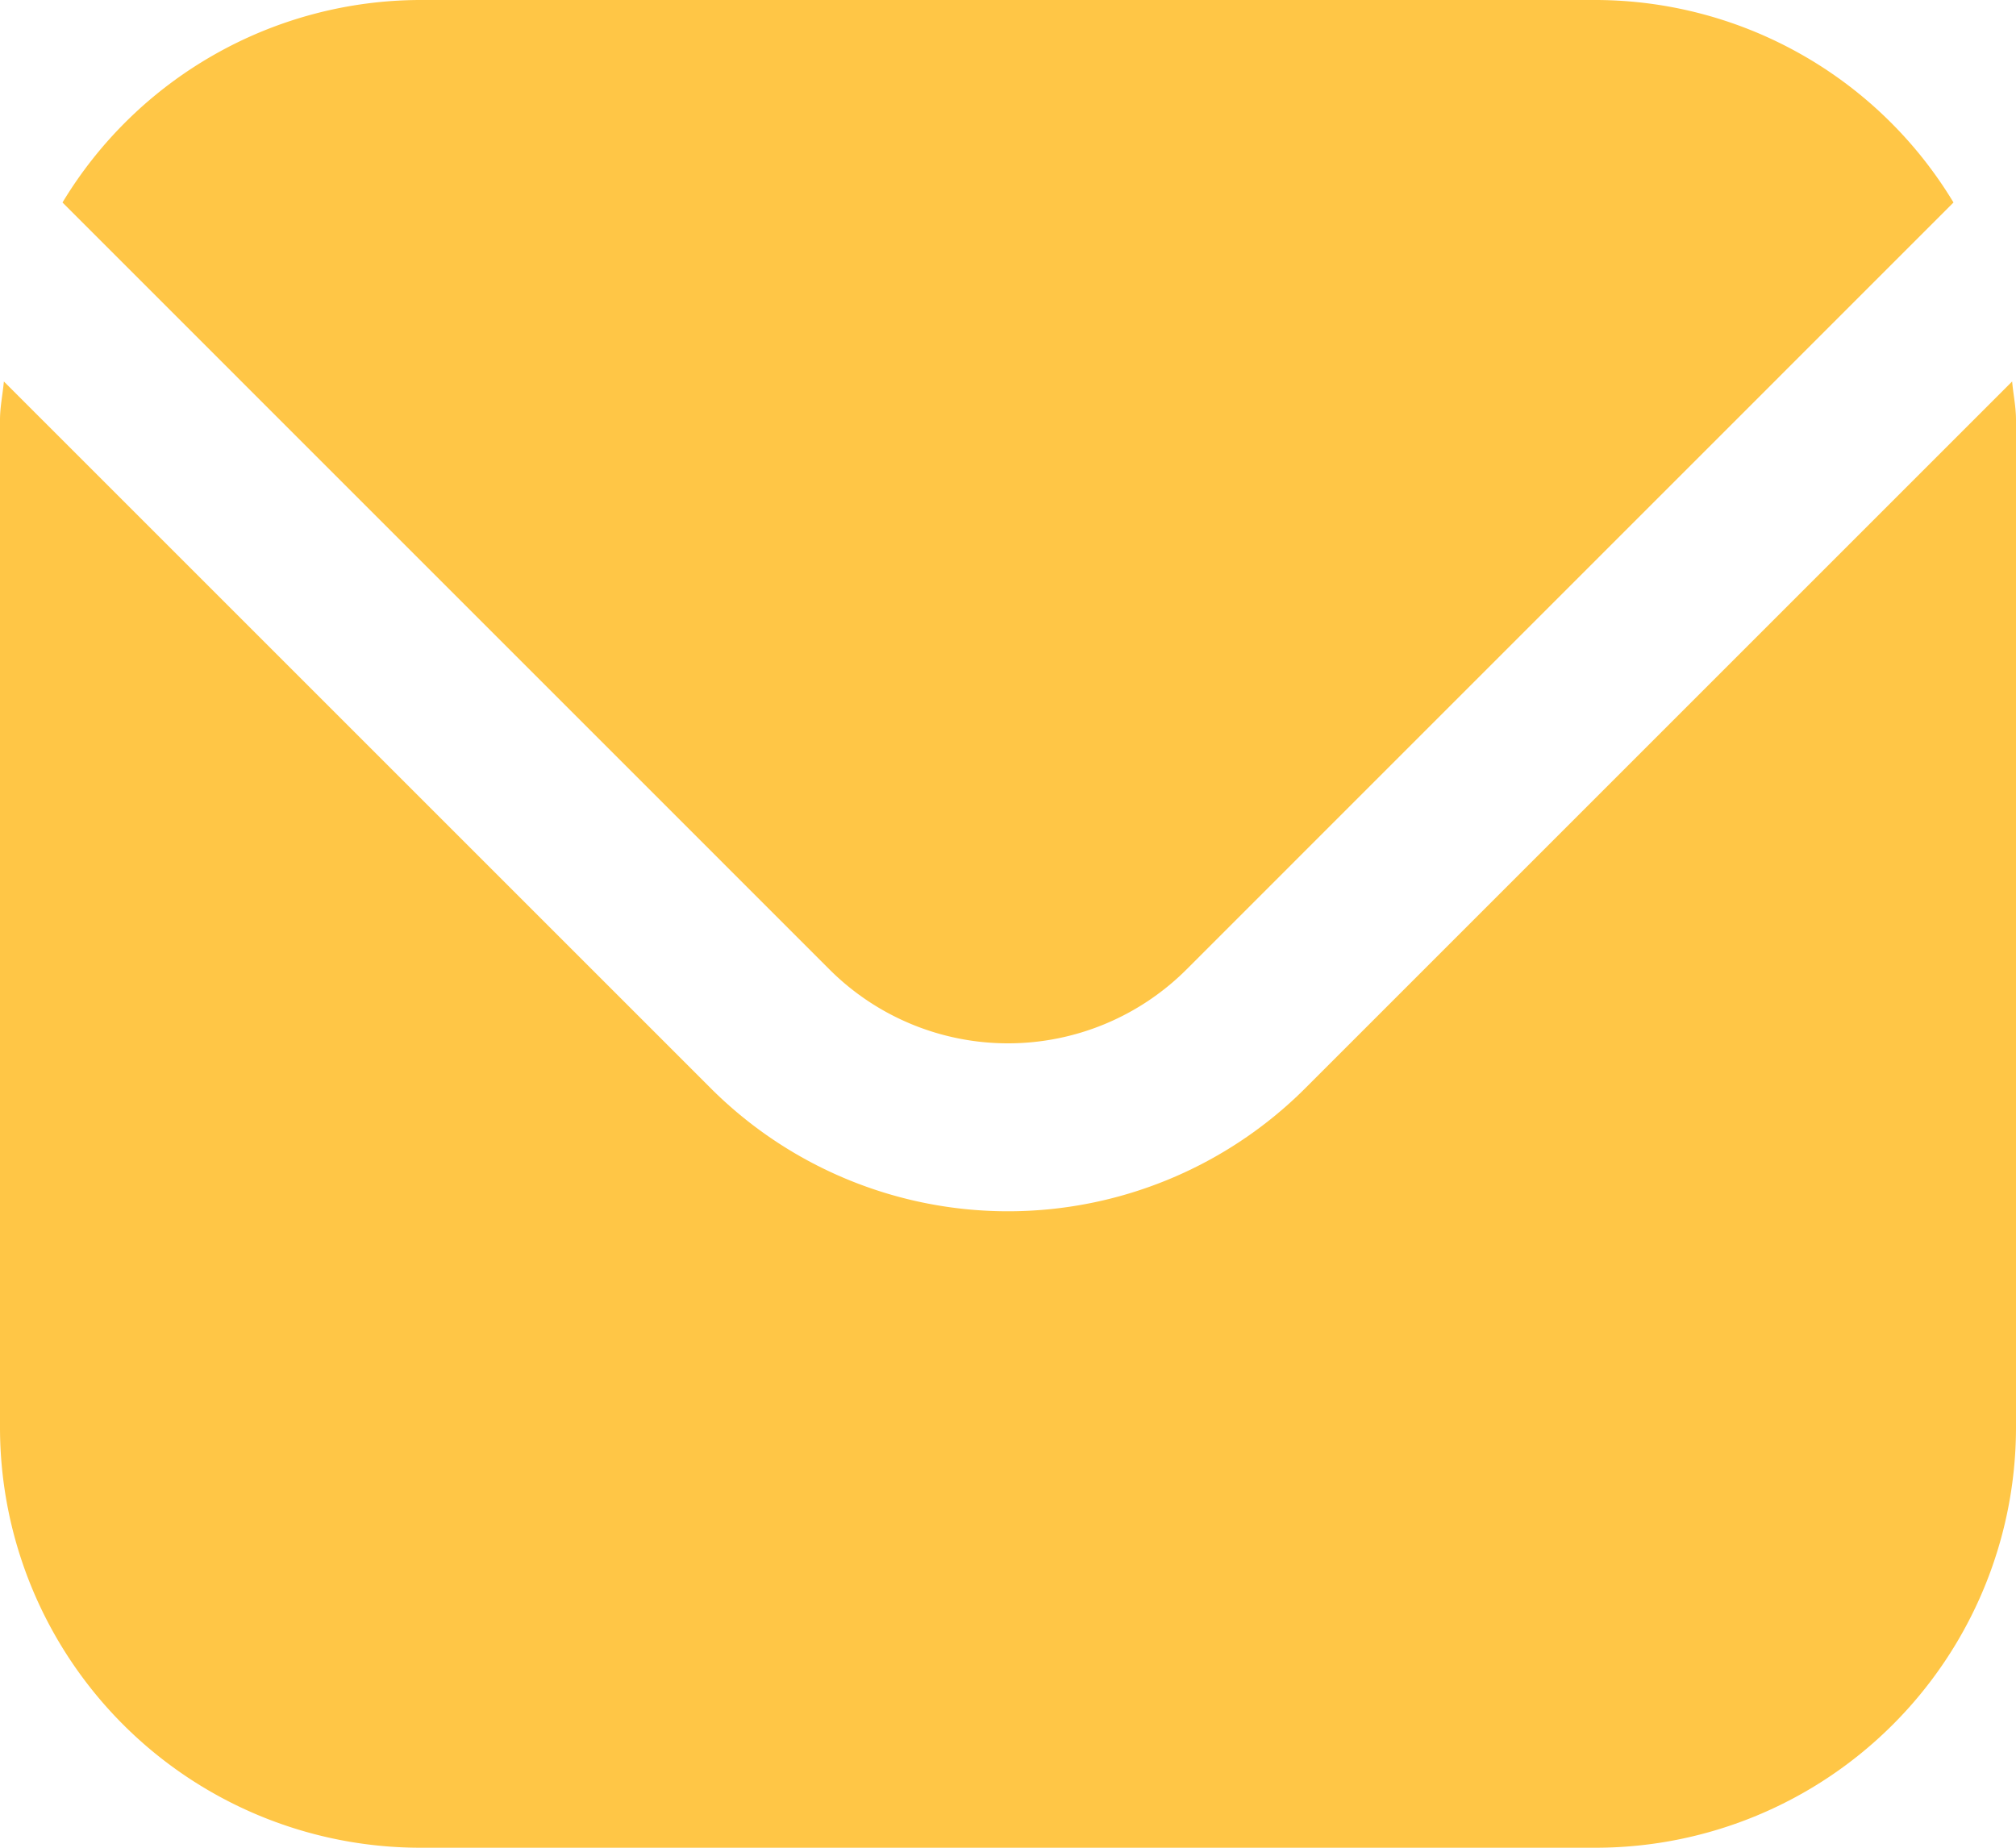 <svg xmlns="http://www.w3.org/2000/svg" width="24" height="22" viewBox="0 0 24 22">
  <g id="Message_2" data-name="Message 2" transform="translate(0 -1)">
    <path id="Path_3259" data-name="Path 3259" d="M23.954,5.542,15.536,13.96a5.007,5.007,0,0,1-7.072,0L.046,5.542C.032,5.7,0,5.843,0,6V18a5.006,5.006,0,0,0,5,5H19a5.006,5.006,0,0,0,5-5V6C24,5.843,23.968,5.7,23.954,5.542Z" fill="#ffc646"/>
    <path id="Path_3260" data-name="Path 3260" d="M14.122,12.546l9.134-9.135A4.986,4.986,0,0,0,19,1H5A4.986,4.986,0,0,0,.744,3.411l9.134,9.135a3.007,3.007,0,0,0,4.244,0Z" fill="#ffc646"/>
  </g>
</svg>
